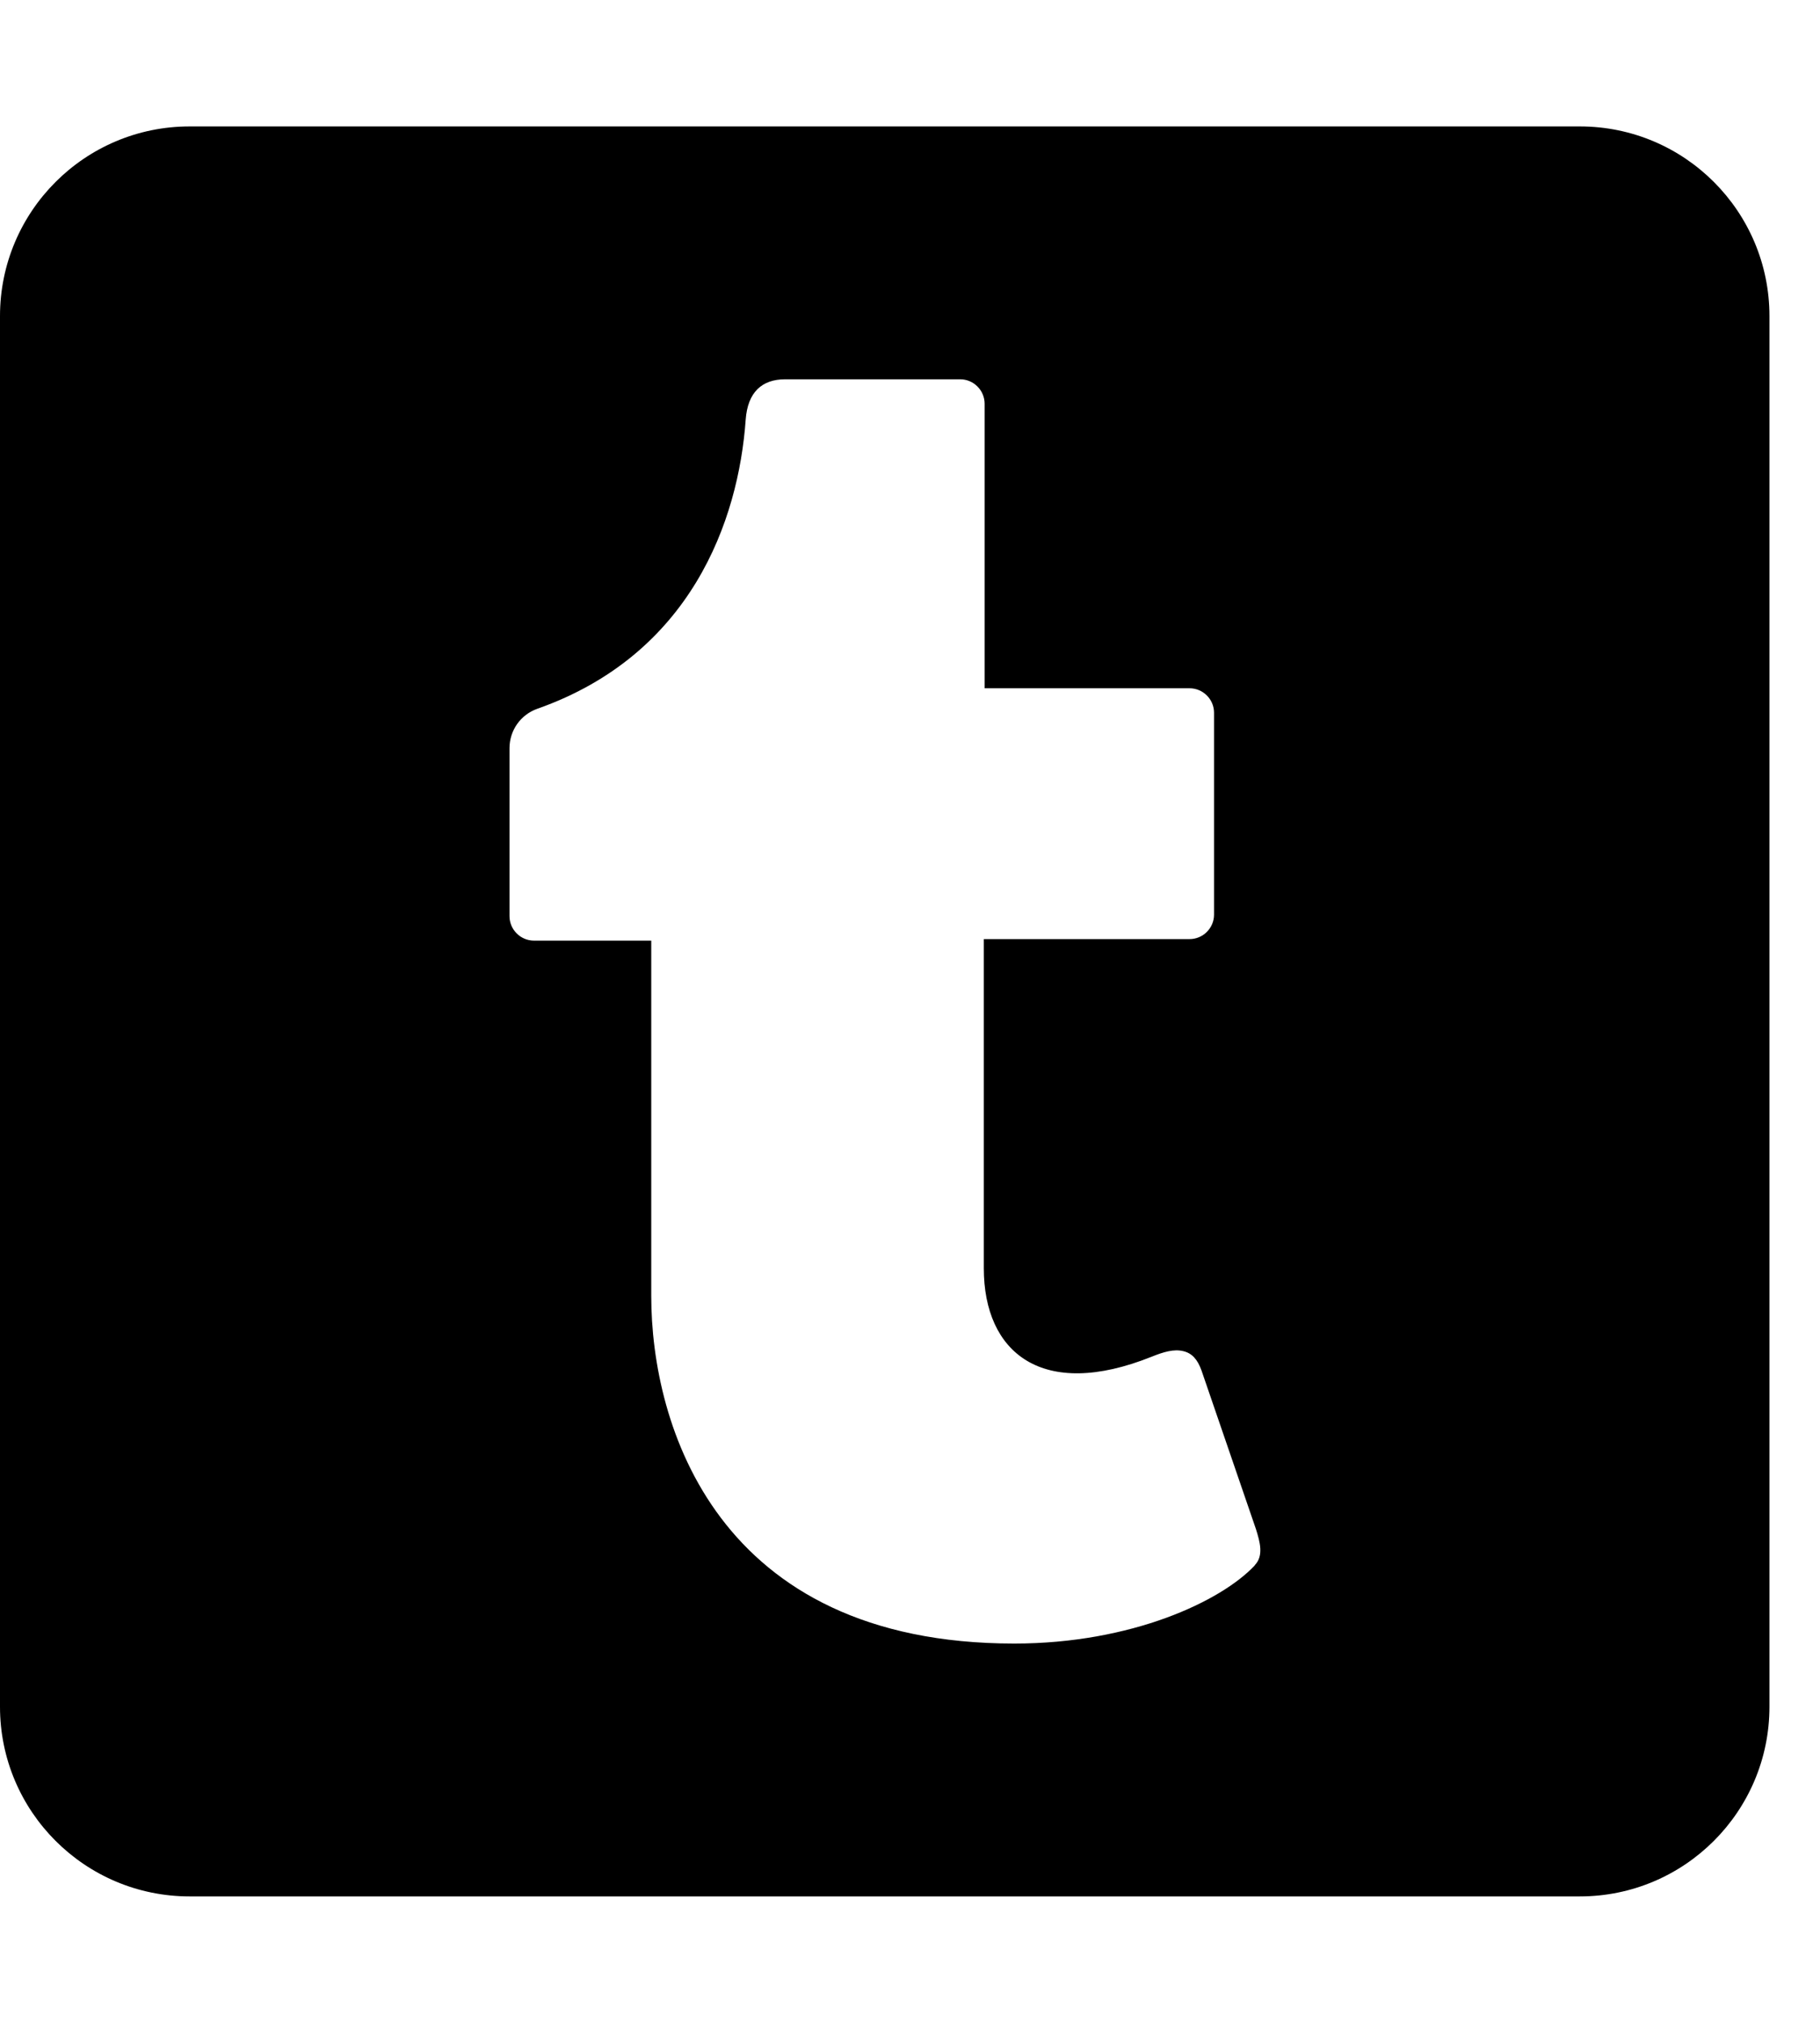 <svg xmlns="http://www.w3.org/2000/svg" width="18" height="20" viewBox="0 0 18 20">
<path d="M15.625 1.25h-13.75c-1.035 0-1.875 0.84-1.875 1.875v13.75c0 1.035 0.84 1.875 1.875 1.875h13.75c1.035 0 1.875-0.84 1.875-1.875v-13.75c0-1.035-0.84-1.875-1.875-1.875zM12.41 15.477c-0.332 0.355-1.219 0.773-2.379 0.773-2.949 0-3.59-2.168-3.59-3.434v-3.516h-1.16c-0.133 0-0.242-0.109-0.242-0.242v-1.66c0-0.176 0.109-0.332 0.277-0.391 1.516-0.535 1.988-1.855 2.059-2.859 0.020-0.27 0.16-0.398 0.391-0.398h1.73c0.133 0 0.242 0.109 0.242 0.242v2.813h2.027c0.133 0 0.242 0.109 0.242 0.242v1.996c0 0.133-0.109 0.242-0.242 0.242h-2.035v3.254c0 0.836 0.578 1.309 1.66 0.875 0.117-0.047 0.219-0.078 0.313-0.055 0.086 0.020 0.141 0.082 0.18 0.191l0.539 1.57c0.039 0.125 0.078 0.262-0.012 0.355z"></path>
</svg>
